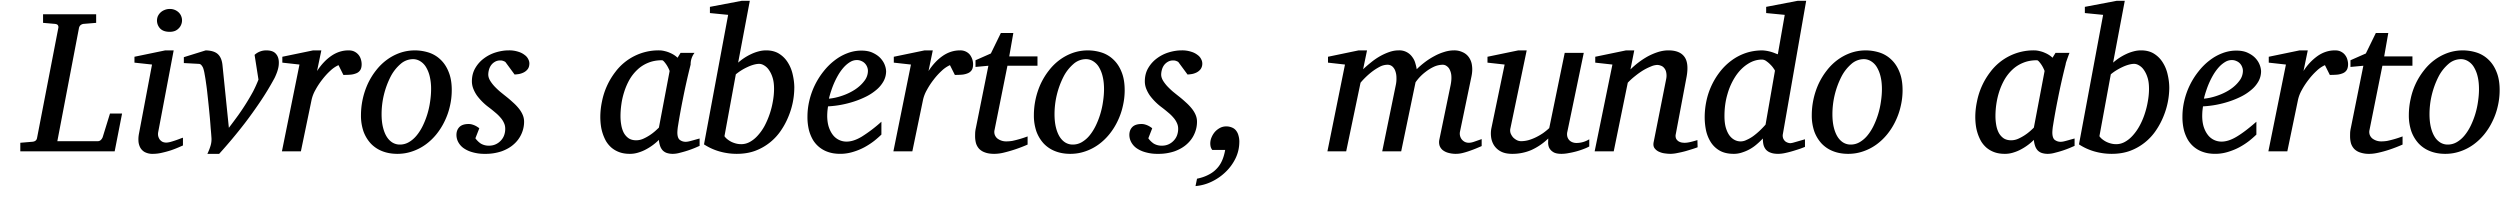 <svg xmlns="http://www.w3.org/2000/svg" width="121" height="10" fill="none"><path fill="#000" d="M5.551 7.326H.983V6.91l.575-.048c.138-.01.217-.072.236-.188l1.029-5.322a.17.17 0 0 0-.024-.135c-.026-.036-.08-.057-.164-.063l-.551-.048V.69h2.57v.416l-.585.048a.285.285 0 0 0-.174.067.253.253 0 0 0-.072.13L2.775 6.834H4.72a.22.22 0 0 0 .154-.053.382.382 0 0 0 .097-.145l.352-1.14h.585l-.358 1.83m3.305-.286-.213.093a5.13 5.13 0 0 1-.362.14 5.1 5.1 0 0 1-.44.12 1.888 1.888 0 0 1-.43.053.807.807 0 0 1-.405-.086.557.557 0 0 1-.222-.227.768.768 0 0 1-.082-.314c-.006-.116.002-.23.024-.343l.633-3.352-.85-.092v-.285L8 2.438h.406l-.749 3.956a.487.487 0 0 0 0 .193.52.52 0 0 0 .073.164.435.435 0 0 0 .13.111.426.426 0 0 0 .184.039c.057 0 .125-.01.202-.03a5.077 5.077 0 0 0 .46-.154 2.41 2.41 0 0 1 .149-.053v.377M8.81.985a.534.534 0 0 1-.043.212.515.515 0 0 1-.116.174.546.546 0 0 1-.183.126.699.699 0 0 1-.256.043c-.203 0-.356-.053-.46-.16a.557.557 0 0 1-.115-.588.582.582 0 0 1 .319-.305.631.631 0 0 1 .265-.053.603.603 0 0 1 .435.174c.051.052.09.111.116.179a.52.52 0 0 1 .038.198Zm4.686 2.047c0 .084-.008.163-.024.237a1.769 1.769 0 0 1-.058.208 2.858 2.858 0 0 1-.126.3c-.219.405-.454.793-.705 1.163-.25.37-.497.713-.739 1.029a24.225 24.225 0 0 1-1.236 1.477h-.57c.068-.144.12-.278.155-.4a1.07 1.07 0 0 0 .043-.353l-.01-.145c-.006-.09-.016-.204-.029-.343-.01-.141-.022-.302-.038-.483a53.553 53.553 0 0 0-.116-1.14c-.02-.196-.042-.378-.068-.545a6.986 6.986 0 0 0-.072-.45 1.696 1.696 0 0 0-.072-.299.546.546 0 0 0-.097-.15.176.176 0 0 0-.13-.048l-.706-.038v-.285l1.058-.329c.27.007.467.068.59.184.122.113.196.286.221.521l.31 3.043c.167-.219.321-.427.463-.623a11.279 11.279 0 0 0 .71-1.135 6.16 6.16 0 0 0 .26-.575l-.188-1.197a.819.819 0 0 1 .57-.217c.213 0 .366.054.46.164.096.106.144.25.144.43m4.008.072c0 .116-.02.21-.063.28a.4.4 0 0 1-.178.154.935.935 0 0 1-.28.073c-.107.01-.227.014-.363.014l-.236-.473a1.446 1.446 0 0 0-.396.27c-.139.126-.27.271-.396.435a3.546 3.546 0 0 0-.329.502 1.71 1.71 0 0 0-.183.474l-.517 2.492h-.918l.85-4.202-.83-.092v-.285l1.492-.309h.396l-.208 1c.203-.312.433-.557.691-.734.258-.177.536-.266.835-.266.12 0 .22.023.3.068a.596.596 0 0 1 .3.382.78.78 0 0 1 .033.217m3.361 1.212a2.58 2.58 0 0 0-.067-.623 1.55 1.55 0 0 0-.184-.454.83.83 0 0 0-.28-.28.658.658 0 0 0-.348-.097.919.919 0 0 0-.603.237 2.043 2.043 0 0 0-.479.613 4.004 4.004 0 0 0-.435 1.811c0 .245.023.46.069.643.045.183.107.338.188.463.08.123.174.214.28.276a.685.685 0 0 0 .348.091.85.85 0 0 0 .434-.116c.139-.08.263-.186.372-.318.113-.136.213-.292.3-.469a3.897 3.897 0 0 0 .357-1.173c.032-.21.048-.41.048-.604Zm1 .043c0 .268-.03.53-.092.788a3.282 3.282 0 0 1-.256.724 3.18 3.18 0 0 1-.4.633c-.155.19-.33.355-.527.497a2.398 2.398 0 0 1-.633.324c-.228.08-.47.12-.724.12-.27 0-.515-.043-.734-.13a1.52 1.52 0 0 1-.555-.372 1.743 1.743 0 0 1-.353-.589 2.362 2.362 0 0 1-.12-.778 3.694 3.694 0 0 1 .333-1.526c.109-.231.24-.446.395-.642.155-.2.329-.37.522-.512.196-.145.409-.257.637-.338a2.222 2.222 0 0 1 1.41-.01c.216.074.405.19.566.348.164.158.293.358.386.599.097.241.145.53.145.864Zm3.757-1.299c0 .116-.026.21-.077.28a.56.56 0 0 1-.189.16.858.858 0 0 1-.236.082c-.08.013-.152.02-.213.024l-.444-.604a.336.336 0 0 0-.092-.048.368.368 0 0 0-.154-.029.494.494 0 0 0-.276.073.592.592 0 0 0-.183.173.69.69 0 0 0-.097.223.882.882 0 0 0-.029.212c0 .09.026.182.078.275.051.09.119.182.203.276.083.09.177.18.28.27.106.087.212.172.318.256.11.087.214.177.314.27.103.09.195.186.276.285.08.097.144.2.193.31a.84.84 0 0 1 .072.342c0 .203-.042.398-.125.585a1.438 1.438 0 0 1-.363.497c-.157.145-.355.26-.594.348a2.412 2.412 0 0 1-.811.125 2.07 2.07 0 0 1-.618-.082 1.369 1.369 0 0 1-.43-.203.86.86 0 0 1-.251-.294.738.738 0 0 1-.082-.333c0-.158.047-.285.14-.382.096-.1.246-.15.449-.15.061 0 .12.008.174.025a.9.9 0 0 1 .265.125.471.471 0 0 1 .078.058l-.189.483c.071.1.158.185.261.256a.753.753 0 0 0 .41.101.75.75 0 0 0 .537-.222.752.752 0 0 0 .174-.256.904.904 0 0 0 .062-.343c0-.1-.02-.193-.062-.28a.975.975 0 0 0-.17-.26 1.876 1.876 0 0 0-.255-.247 6.316 6.316 0 0 0-.324-.26 2.75 2.75 0 0 1-.555-.555 1.587 1.587 0 0 1-.179-.334.978.978 0 0 1-.068-.358c0-.241.055-.455.165-.642.109-.187.25-.343.42-.468a1.86 1.86 0 0 1 .574-.29c.213-.064.42-.097.623-.097a1.4 1.4 0 0 1 .469.068.927.927 0 0 1 .309.16.52.52 0 0 1 .169.202.443.443 0 0 1 .053.193m6.786.387c.003-.016-.01-.053-.039-.111a1.415 1.415 0 0 0-.222-.348c-.042-.048-.077-.073-.106-.073-.251 0-.477.042-.676.126-.197.08-.37.192-.517.333a2.09 2.09 0 0 0-.382.483 3.143 3.143 0 0 0-.25.575c-.065.2-.112.4-.14.604a4.114 4.114 0 0 0-.044.58c0 .138.01.276.034.414.022.139.06.264.115.377a.774.774 0 0 0 .232.275c.1.071.227.107.382.107a.85.85 0 0 0 .347-.078 2.304 2.304 0 0 0 .584-.382 5.48 5.48 0 0 0 .165-.154l.517-2.728ZM33.86 7.06l-.212.092a4.881 4.881 0 0 1-.734.241 1.299 1.299 0 0 1-.338.053.935.935 0 0 1-.304-.043.513.513 0 0 1-.203-.13.622.622 0 0 1-.121-.213 1.215 1.215 0 0 1-.058-.29 2.591 2.591 0 0 1-.594.444c-.12.068-.248.123-.386.165a1.335 1.335 0 0 1-.425.067c-.194 0-.364-.027-.512-.082a1.27 1.27 0 0 1-.377-.217 1.324 1.324 0 0 1-.266-.319 2.158 2.158 0 0 1-.25-.772 3.214 3.214 0 0 1-.025-.382c0-.254.027-.51.082-.768a3.425 3.425 0 0 1 .647-1.425A2.608 2.608 0 0 1 31.9 2.438c.09 0 .18.012.266.034.09.02.174.047.251.082.078.032.148.07.213.111.064.042.119.086.164.13l.145-.236h.676a.899.899 0 0 0-.188.565A32.423 32.423 0 0 0 33.05 4.8a30.869 30.869 0 0 0-.227 1.25 2.604 2.604 0 0 0-.039.358c0 .174.037.293.111.357a.463.463 0 0 0 .314.097.74.74 0 0 0 .14-.02c.065-.015.13-.033.199-.052a26.38 26.38 0 0 1 .313-.087v.357m3.603-2.762c0-.222-.026-.41-.077-.56a1.283 1.283 0 0 0-.189-.377.7.7 0 0 0-.236-.208.468.468 0 0 0-.208-.063c-.08 0-.169.013-.266.039a1.799 1.799 0 0 0-.299.111 2.57 2.57 0 0 0-.575.357l-.55 2.995a.652.652 0 0 0 .13.14c.055.045.118.087.188.125.071.036.149.065.232.087.084.023.17.034.261.034a.853.853 0 0 0 .43-.116c.138-.077.266-.182.381-.314a2.39 2.39 0 0 0 .324-.463 3.977 3.977 0 0 0 .396-1.174c.039-.212.058-.417.058-.613Zm.98-.039a3.674 3.674 0 0 1-.28 1.372 3.56 3.56 0 0 1-.362.68 2.6 2.6 0 0 1-1.241.985c-.267.1-.568.15-.903.15-.28 0-.557-.038-.83-.115a2.755 2.755 0 0 1-.754-.343L35.242.719 34.36.632v-.3l1.545-.294h.386l-.565 2.994a2.631 2.631 0 0 1 .633-.415c.116-.055.235-.098.357-.13a1.42 1.42 0 0 1 .363-.049c.254 0 .468.057.642.17.174.112.314.257.42.434.11.177.187.374.232.59.048.212.072.421.072.627Zm3.564-.831a.538.538 0 0 0-.145-.357.493.493 0 0 0-.169-.116.51.51 0 0 0-.222-.048.616.616 0 0 0-.314.087c-.1.058-.196.135-.29.232-.09.096-.175.207-.256.333a3.86 3.86 0 0 0-.376.816 4.122 4.122 0 0 0-.116.4c.21-.018.425-.067.647-.144a2.77 2.77 0 0 0 .613-.295c.184-.122.334-.26.45-.415a.794.794 0 0 0 .178-.493Zm.88.01c0 .18-.043.346-.127.498a1.466 1.466 0 0 1-.342.41 2.465 2.465 0 0 1-.498.328 4.239 4.239 0 0 1-.594.242 4.868 4.868 0 0 1-1.25.232 5.23 5.23 0 0 0-.03.232c-.006.09-.01.165-.01.227 0 .18.022.346.063.497.046.151.108.283.189.396a.825.825 0 0 0 .69.353c.223 0 .467-.081.735-.242a6.8 6.8 0 0 0 .946-.72v.623a5.31 5.31 0 0 1-.343.3c-.135.106-.29.208-.463.304a2.92 2.92 0 0 1-.56.232 2.11 2.11 0 0 1-.971.068 1.577 1.577 0 0 1-.348-.102 1.361 1.361 0 0 1-.623-.536 1.976 1.976 0 0 1-.198-.478 2.641 2.641 0 0 1-.073-.657c0-.26.031-.52.092-.777a3.583 3.583 0 0 1 .68-1.405c.162-.207.34-.384.532-.532.194-.151.4-.269.619-.352.222-.087.45-.13.685-.13.229 0 .419.038.57.115.155.074.279.164.372.27.093.107.16.216.198.329a.893.893 0 0 1 .058.275m4.211-.333c0 .116-.02.21-.062.28a.4.4 0 0 1-.18.154.934.934 0 0 1-.28.073c-.105.01-.226.014-.361.014l-.237-.473a1.446 1.446 0 0 0-.396.27 3.24 3.24 0 0 0-.396.435 3.537 3.537 0 0 0-.328.502 1.685 1.685 0 0 0-.184.474l-.517 2.492h-.917l.85-4.202-.83-.092v-.285l1.491-.309h.396l-.207 1c.203-.312.433-.557.69-.734.258-.177.536-.266.836-.266a.61.61 0 0 1 .3.068c.08.042.144.097.192.164a.78.78 0 0 1 .14.435m1.662.077-.623 3.105a.417.417 0 0 0 .01.237.435.435 0 0 0 .12.174.69.69 0 0 0 .44.145c.093 0 .19-.008.29-.024a5.104 5.104 0 0 0 .739-.217v.395a6.808 6.808 0 0 1-1.14.387 1.98 1.98 0 0 1-.469.062c-.18 0-.33-.022-.449-.067a.713.713 0 0 1-.285-.174.707.707 0 0 1-.154-.27 1.298 1.298 0 0 1-.044-.343c0-.065.002-.13.005-.198.007-.068.018-.137.034-.208l.604-3.004-.623.058v-.324l.743-.328.483-.99h.604l-.198 1.13h1.367v.454H48.76m4.675 1.135c0-.235-.023-.443-.068-.623a1.556 1.556 0 0 0-.183-.454.833.833 0 0 0-.28-.28.659.659 0 0 0-.348-.097.918.918 0 0 0-.604.237 2.041 2.041 0 0 0-.478.613 4.01 4.01 0 0 0-.435 1.811c0 .245.023.46.068.643.045.183.108.338.188.463.08.123.174.214.28.276a.685.685 0 0 0 .348.091c.154 0 .3-.038.435-.116a1.39 1.39 0 0 0 .372-.318c.112-.136.212-.292.299-.469a3.909 3.909 0 0 0 .357-1.173c.032-.21.049-.41.049-.604Zm1 .043c0 .268-.031.53-.093.788a3.282 3.282 0 0 1-.255.724 3.14 3.14 0 0 1-.401.633c-.155.19-.33.355-.527.497a2.398 2.398 0 0 1-.632.324c-.229.08-.47.12-.725.12-.27 0-.515-.043-.734-.13a1.52 1.52 0 0 1-.555-.372 1.742 1.742 0 0 1-.353-.589 2.36 2.36 0 0 1-.12-.778 3.681 3.681 0 0 1 .333-1.526c.11-.231.241-.446.396-.642.154-.2.328-.37.521-.512.197-.145.41-.257.638-.338a2.222 2.222 0 0 1 1.41-.01c.216.074.404.19.565.348.164.158.293.358.386.599.097.241.145.53.145.864Zm3.756-1.299a.46.46 0 0 1-.077.28.56.56 0 0 1-.188.16.86.86 0 0 1-.237.082 2.22 2.22 0 0 1-.212.024l-.445-.604a.339.339 0 0 0-.091-.048.368.368 0 0 0-.155-.029.493.493 0 0 0-.275.073.591.591 0 0 0-.184.173.685.685 0 0 0-.096.223.883.883 0 0 0-.03.212c0 .09.026.182.078.275.051.09.12.182.203.276.084.09.177.18.28.27.106.087.212.172.319.256.11.087.214.177.314.27.103.09.194.186.275.285.08.097.145.2.193.31a.84.84 0 0 1 .072.342c0 .203-.041.398-.125.585-.08.186-.201.352-.362.497-.158.145-.356.26-.594.348a2.413 2.413 0 0 1-.812.125 2.06 2.06 0 0 1-.618-.082 1.366 1.366 0 0 1-.43-.203.861.861 0 0 1-.25-.294.738.738 0 0 1-.083-.333c0-.158.047-.285.14-.382.097-.1.246-.15.45-.15.06 0 .118.008.173.025a.908.908 0 0 1 .266.125.476.476 0 0 1 .077.058l-.188.483c.07.1.157.185.26.256a.753.753 0 0 0 .411.101.751.751 0 0 0 .536-.222.751.751 0 0 0 .174-.256.902.902 0 0 0 .063-.343c0-.1-.021-.193-.063-.28a.974.974 0 0 0-.17-.26 1.877 1.877 0 0 0-.255-.247 6.312 6.312 0 0 0-.324-.26 2.76 2.76 0 0 1-.555-.555 1.588 1.588 0 0 1-.179-.334.977.977 0 0 1-.067-.358c0-.241.054-.455.164-.642.11-.187.25-.343.42-.468.174-.13.365-.226.575-.29.212-.064.42-.097.623-.097a1.4 1.4 0 0 1 .468.068.926.926 0 0 1 .31.16.52.52 0 0 1 .168.202.43.43 0 0 1 .053.193m1.792 3.801c0 .28-.06.544-.178.792a2.3 2.3 0 0 1-.478.662c-.197.193-.422.35-.676.473a2.232 2.232 0 0 1-.788.217l.073-.357c.203-.042.38-.101.531-.179.154-.074.287-.167.396-.28.113-.11.204-.241.275-.396.071-.154.124-.333.16-.536h-.623a.442.442 0 0 1-.078-.15.734.734 0 0 1 .044-.464.97.97 0 0 1 .164-.265.906.906 0 0 1 .242-.188.633.633 0 0 1 .294-.073.69.69 0 0 1 .295.058.46.46 0 0 1 .198.155.642.642 0 0 1 .11.237c.026.09.04.188.04.294m11.73.208-.285.12a5.503 5.503 0 0 1-.324.121 3.17 3.17 0 0 1-.328.097 1.353 1.353 0 0 1-.676-.01.756.756 0 0 1-.27-.13.5.5 0 0 1-.155-.218.58.58 0 0 1-.01-.299l.546-2.642c.032-.164.043-.307.034-.43a.794.794 0 0 0-.078-.304.418.418 0 0 0-.15-.178.308.308 0 0 0-.183-.063c-.151 0-.3.034-.444.101a2.098 2.098 0 0 0-.391.242 2.199 2.199 0 0 0-.488.507l-.695 3.342h-.918L67.56 4.1a1.39 1.39 0 0 0 .028-.329.959.959 0 0 0-.048-.314.53.53 0 0 0-.14-.231.356.356 0 0 0-.256-.092.82.82 0 0 0-.372.101 2.66 2.66 0 0 0-.376.242 3.637 3.637 0 0 0-.546.526l-.695 3.323h-.908l.85-4.202-.822-.092v-.285l1.483-.309h.406l-.189.913c.123-.116.253-.228.392-.338.138-.113.281-.21.43-.295.148-.083.297-.15.449-.202.15-.052.299-.078.444-.078a.76.76 0 0 1 .666.324c.068.09.116.188.145.295.032.106.055.204.068.294.119-.119.251-.233.396-.343.145-.11.296-.206.454-.29a2.45 2.45 0 0 1 .478-.202 1.58 1.58 0 0 1 .473-.078.95.95 0 0 1 .43.092.714.714 0 0 1 .3.251.86.86 0 0 1 .144.396c.023.155.015.327-.024.517l-.555 2.67a.467.467 0 0 0 .091.392.48.48 0 0 0 .15.116c.058.025.12.038.184.038.08 0 .174-.019.28-.058l.343-.12v.338Zm5.206.019a1.847 1.847 0 0 1-.256.116 3.655 3.655 0 0 1-.734.203 1.811 1.811 0 0 1-.353.038c-.187 0-.325-.032-.415-.096a.508.508 0 0 1-.189-.213.627.627 0 0 1-.043-.25c.003-.085.005-.146.005-.184a2.884 2.884 0 0 1-.821.56 2.311 2.311 0 0 1-.923.183c-.228 0-.415-.04-.56-.12a.862.862 0 0 1-.328-.305.973.973 0 0 1-.135-.4 1.332 1.332 0 0 1 .014-.41l.642-3.087-.83-.092v-.285l1.492-.309h.406l-.788 3.772a.438.438 0 0 0 .01.242c.03.074.07.14.12.198a.75.75 0 0 0 .184.135.459.459 0 0 0 .198.048c.12 0 .239-.016.358-.048a2.27 2.27 0 0 0 .362-.14c.119-.058.233-.124.343-.198.11-.078.21-.16.304-.247l.749-3.64h.922l-.792 3.805a.506.506 0 0 0 0 .26.424.424 0 0 0 .101.17.433.433 0 0 0 .16.096c.06.02.119.029.174.029a1.174 1.174 0 0 0 .623-.179v.348m5.245.039a6.022 6.022 0 0 1-.223.077c-.103.032-.218.068-.347.106a5.07 5.07 0 0 1-.396.092 1.732 1.732 0 0 1-.358.043 2.08 2.08 0 0 1-.241-.019.921.921 0 0 1-.29-.077.532.532 0 0 1-.227-.174c-.058-.077-.072-.182-.043-.314l.603-3.038a.796.796 0 0 0 0-.328.434.434 0 0 0-.101-.208.336.336 0 0 0-.16-.11.503.503 0 0 0-.173-.035.83.83 0 0 0-.3.073 2.63 2.63 0 0 0-.372.183c-.128.078-.259.17-.39.276a3.237 3.237 0 0 0-.363.328l-.68 3.323h-.923l.86-4.202-.831-.092v-.285l1.492-.309h.396l-.184.923a3.935 3.935 0 0 1 .831-.628c.161-.087.327-.158.498-.213.173-.054.342-.082.507-.082.36 0 .616.1.767.3.155.2.194.521.116.966l-.526 2.791a.349.349 0 0 0 .02.222.349.349 0 0 0 .12.126.5.5 0 0 0 .16.058c.054.006.096.01.125.01.09 0 .188-.014.294-.04.107-.025.216-.056.329-.091l.01.348m4.128-.652a.396.396 0 0 0 .015.227.4.4 0 0 0 .101.14.442.442 0 0 0 .242.087.741.741 0 0 0 .135-.024c.071-.02.145-.04.222-.063l.218-.063.135-.039v.367c-.039.017-.11.044-.213.083-.103.035-.217.072-.343.11a4.627 4.627 0 0 1-.39.102 1.648 1.648 0 0 1-.348.043c-.152 0-.276-.019-.372-.058a.53.53 0 0 1-.227-.15.605.605 0 0 1-.116-.236c-.02-.09-.03-.19-.03-.3a3.407 3.407 0 0 1-.289.276 1.962 1.962 0 0 1-.71.4 1.248 1.248 0 0 1-.406.068c-.276 0-.507-.053-.69-.159a1.236 1.236 0 0 1-.43-.415 1.776 1.776 0 0 1-.227-.57 3.19 3.19 0 0 1-.063-.628c0-.26.028-.521.082-.782a3.474 3.474 0 0 1 .662-1.425c.161-.206.345-.385.55-.536a2.5 2.5 0 0 1 .686-.362c.255-.087.527-.13.817-.13a1.867 1.867 0 0 1 .599.135c.054.022.102.04.144.053l.334-1.908-.899-.087v-.3l1.531-.294h.406l-1.126 6.438m-.386-3.048c.003-.012-.016-.048-.058-.106a1.104 1.104 0 0 0-.154-.188 1.317 1.317 0 0 0-.203-.174.37.37 0 0 0-.208-.077c-.241 0-.472.07-.69.212-.22.139-.412.33-.58.575a3.094 3.094 0 0 0-.4.87c-.1.33-.15.69-.15 1.076 0 .213.02.396.062.55.045.155.103.282.174.382.074.1.158.174.251.222a.614.614 0 0 0 .575.005c.106-.045.213-.104.319-.179.106-.077.21-.164.314-.26a4.4 4.4 0 0 0 .294-.305l.454-2.603Zm5.178.889c0-.235-.023-.443-.068-.623a1.556 1.556 0 0 0-.184-.454.833.833 0 0 0-.28-.28.659.659 0 0 0-.347-.097.918.918 0 0 0-.604.237 2.041 2.041 0 0 0-.478.613 4.01 4.01 0 0 0-.435 1.811c0 .245.023.46.068.643.045.183.108.338.188.463.08.123.174.214.28.276a.685.685 0 0 0 .348.091.85.85 0 0 0 .434-.116 1.39 1.39 0 0 0 .372-.318c.113-.136.213-.292.3-.469a3.909 3.909 0 0 0 .357-1.173c.032-.21.049-.41.049-.604Zm1 .043c0 .268-.031.53-.093.788a3.282 3.282 0 0 1-.255.724 3.14 3.14 0 0 1-.401.633c-.155.19-.33.355-.527.497a2.398 2.398 0 0 1-.632.324c-.229.08-.47.12-.725.12-.27 0-.515-.043-.734-.13a1.521 1.521 0 0 1-.555-.372 1.742 1.742 0 0 1-.353-.589 2.36 2.36 0 0 1-.12-.778 3.681 3.681 0 0 1 .333-1.526c.11-.231.241-.446.396-.642.154-.2.328-.37.521-.512.197-.145.41-.257.638-.338a2.222 2.222 0 0 1 1.41-.01c.216.074.404.19.565.348.164.158.293.358.386.599.097.241.145.53.145.864Zm6.871-.912c.003-.016-.01-.053-.039-.111a1.39 1.39 0 0 0-.222-.348c-.042-.048-.077-.073-.106-.073-.251 0-.477.042-.676.126-.197.08-.369.192-.517.333-.148.139-.275.3-.381.483a3.137 3.137 0 0 0-.252.575c-.064.2-.11.4-.14.604a4.1 4.1 0 0 0-.043.58c0 .138.011.276.034.414.022.139.061.264.116.377a.776.776 0 0 0 .231.275c.1.071.228.107.382.107a.85.85 0 0 0 .348-.078 2.295 2.295 0 0 0 .584-.382c.074-.067.129-.118.164-.154l.517-2.728Zm1.454 3.612-.213.092a4.879 4.879 0 0 1-.734.241 1.299 1.299 0 0 1-.338.053.936.936 0 0 1-.304-.043.513.513 0 0 1-.203-.13.622.622 0 0 1-.12-.213 1.215 1.215 0 0 1-.059-.29 2.584 2.584 0 0 1-.594.444 1.878 1.878 0 0 1-.386.165 1.336 1.336 0 0 1-.425.067c-.193 0-.364-.027-.512-.082a1.27 1.27 0 0 1-.377-.217 1.32 1.32 0 0 1-.265-.319 2.15 2.15 0 0 1-.251-.772 3.235 3.235 0 0 1-.025-.382c0-.254.028-.51.083-.768a3.424 3.424 0 0 1 .647-1.425 2.609 2.609 0 0 1 2.115-1.043c.09 0 .179.012.266.034.09.02.173.047.25.082.078.032.149.07.213.111.065.042.12.086.164.13l.145-.236h.676a3.857 3.857 0 0 0-.053.14l-.058.16-.053.154a.894.894 0 0 0-.024.111 30.819 30.819 0 0 0-.377 1.676 30.295 30.295 0 0 0-.227 1.25 2.616 2.616 0 0 0-.038.358c0 .174.037.293.11.357a.464.464 0 0 0 .315.097.74.74 0 0 0 .14-.02c.064-.015.13-.033.198-.052a19.793 19.793 0 0 1 .314-.087v.357m3.602-2.762c0-.222-.025-.41-.077-.56a1.298 1.298 0 0 0-.188-.377.7.7 0 0 0-.237-.208.467.467 0 0 0-.208-.063c-.08 0-.169.013-.265.039a1.791 1.791 0 0 0-.3.111 2.79 2.79 0 0 0-.299.16c-.1.06-.192.127-.275.197l-.551 2.995a.666.666 0 0 0 .13.14c.055.045.118.087.189.125.071.036.148.065.232.087a.99.99 0 0 0 .26.034.851.851 0 0 0 .43-.116c.139-.077.266-.182.382-.314a2.39 2.39 0 0 0 .323-.463c.097-.178.177-.364.242-.56.067-.2.119-.405.154-.614.039-.212.058-.417.058-.613Zm.981-.039a3.708 3.708 0 0 1-.28 1.372 3.604 3.604 0 0 1-.363.68 2.602 2.602 0 0 1-1.241.985c-.267.1-.568.15-.903.15-.28 0-.557-.038-.831-.115a2.76 2.76 0 0 1-.753-.343l1.169-6.269-.884-.087v-.3l1.545-.294h.387l-.565 2.994a2.642 2.642 0 0 1 .632-.415c.116-.055.235-.098.358-.13.122-.033.243-.049.362-.049.254 0 .468.057.642.17.174.112.314.257.42.434.11.177.187.374.232.59.048.212.073.421.073.627Zm3.564-.831a.477.477 0 0 0-.039-.188.489.489 0 0 0-.275-.285.512.512 0 0 0-.222-.048.616.616 0 0 0-.314.087 1.36 1.36 0 0 0-.29.232c-.09.096-.175.207-.256.333a3.838 3.838 0 0 0-.376.816 3.936 3.936 0 0 0-.116.4c.209-.018.425-.067.647-.144.225-.077.43-.175.613-.295.184-.122.333-.26.449-.415a.795.795 0 0 0 .179-.493Zm.879.01c0 .18-.042.346-.126.498a1.453 1.453 0 0 1-.343.41 2.445 2.445 0 0 1-.497.328 4.268 4.268 0 0 1-.594.242 4.838 4.838 0 0 1-1.251.232 8.193 8.193 0 0 0-.029.232c-.006.09-.009.165-.009.227 0 .18.02.346.062.497.045.151.108.283.189.396a.824.824 0 0 0 .69.353c.222 0 .467-.081.734-.242.268-.16.583-.4.947-.72v.623a5.26 5.26 0 0 1-.343.3 3.45 3.45 0 0 1-.464.304c-.17.093-.357.17-.56.232a2.11 2.11 0 0 1-.97.068 1.579 1.579 0 0 1-.348-.102 1.35 1.35 0 0 1-.623-.536 1.937 1.937 0 0 1-.198-.478 2.654 2.654 0 0 1-.073-.657c0-.26.031-.52.092-.777a3.581 3.581 0 0 1 .681-1.405c.161-.207.338-.384.531-.532.193-.151.4-.269.618-.352.223-.087.451-.13.686-.13.229 0 .419.038.57.115.155.074.279.164.372.27a.996.996 0 0 1 .256.604m4.211-.333c0 .116-.021.21-.063.28a.395.395 0 0 1-.178.154.944.944 0 0 1-.28.073c-.107.01-.227.014-.363.014l-.236-.473a1.427 1.427 0 0 0-.396.27 3.215 3.215 0 0 0-.396.435 3.56 3.56 0 0 0-.329.502 1.71 1.71 0 0 0-.183.474l-.517 2.492h-.917l.85-4.202-.831-.092v-.285l1.492-.309h.396l-.207 1a2.57 2.57 0 0 1 .69-.734c.258-.177.536-.266.836-.266.119 0 .219.023.299.068.08.042.145.097.193.164.052.068.087.14.106.217.023.078.034.15.034.218m1.661.077-.623 3.105a.417.417 0 0 0 .01.237.436.436 0 0 0 .121.174.69.69 0 0 0 .439.145c.094 0 .19-.008.29-.024a5.136 5.136 0 0 0 .739-.217v.395a7.05 7.05 0 0 1-.652.251 5.127 5.127 0 0 1-.488.136c-.17.041-.327.062-.468.062a1.28 1.28 0 0 1-.449-.067.702.702 0 0 1-.285-.174.703.703 0 0 1-.155-.27 1.298 1.298 0 0 1-.043-.343c0-.065.001-.13.004-.198.007-.068.018-.137.034-.208l.604-3.004-.623.058v-.324l.744-.328.483-.99h.603l-.198 1.13h1.367v.454h-1.454m4.675 1.135c0-.235-.022-.443-.067-.623a1.532 1.532 0 0 0-.184-.454.824.824 0 0 0-.28-.28.658.658 0 0 0-.348-.097.919.919 0 0 0-.603.237 2.03 2.03 0 0 0-.478.613 4.02 4.02 0 0 0-.435 1.811c0 .245.023.46.068.643.045.183.108.338.188.463a.84.84 0 0 0 .28.276.684.684 0 0 0 .348.091.86.86 0 0 0 .434-.116c.139-.08.263-.186.372-.318.113-.136.213-.292.3-.469a3.873 3.873 0 0 0 .357-1.173c.032-.21.048-.41.048-.604Zm1 .043c0 .268-.03.53-.092.788a3.267 3.267 0 0 1-.256.724 3.15 3.15 0 0 1-.4.633 2.75 2.75 0 0 1-.527.497 2.4 2.4 0 0 1-.632.324c-.229.08-.471.12-.725.12-.27 0-.515-.043-.734-.13a1.515 1.515 0 0 1-.555-.372 1.736 1.736 0 0 1-.353-.589 2.372 2.372 0 0 1-.121-.778c0-.267.029-.53.087-.787a3.297 3.297 0 0 1 .643-1.381c.154-.2.328-.37.521-.512.197-.145.409-.257.638-.338a2.217 2.217 0 0 1 1.41-.01c.216.074.404.19.565.348.164.158.293.358.386.599.097.241.145.53.145.864Z"/></svg>